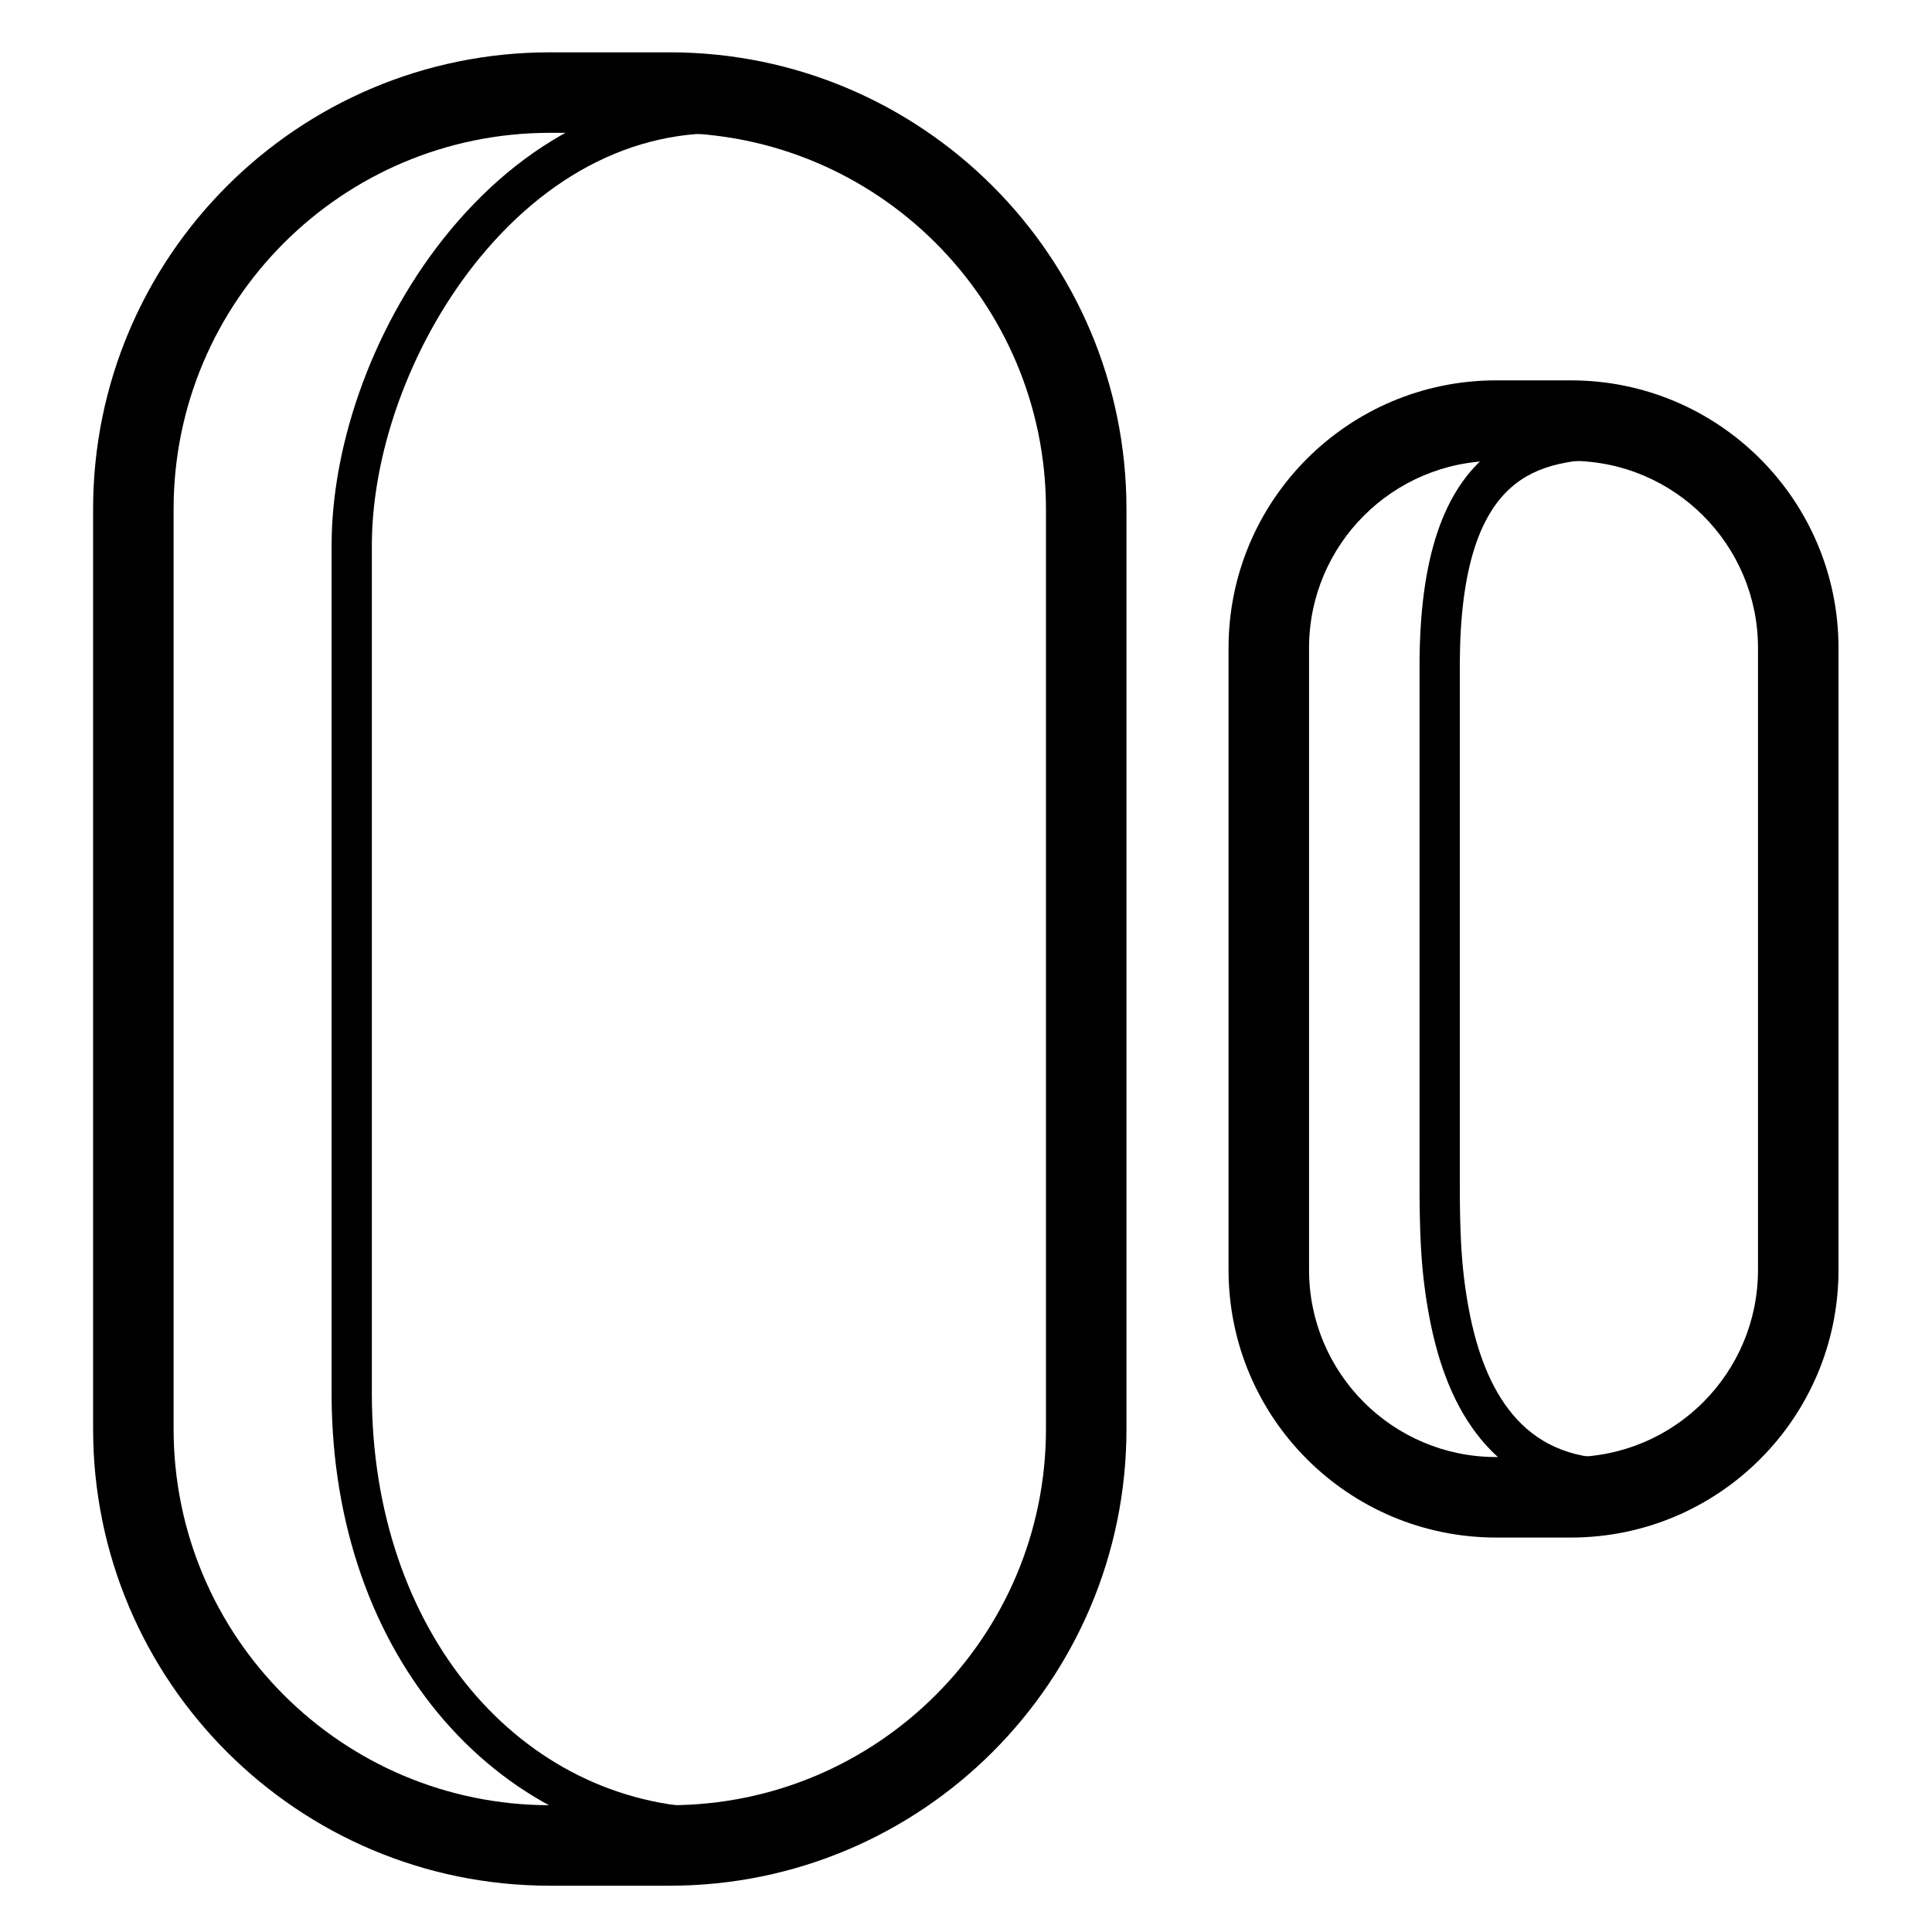 <svg height="960" viewBox="0 0 960 960" width="960" xmlns="http://www.w3.org/2000/svg"><g fill="#000" fill-rule="nonzero"><path d="m332.738 26h-59.477c-125.369 0-227 101.631-227 227v457c0 125.369 101.631 227 227 227h59.477c125.369 0 227-101.631 227-227v-457c0-125.369-101.631-227-227-227zm-59.477 40h59.477c103.277 0 187 83.723 187 187v457c0 103.277-83.723 187-187 187h-59.477c-103.277 0-187-83.723-187-187v-457c0-103.277 83.723-187 187-187z"/><path d="m223.245 114.991c40.791-49.472 94.96-75.212 153.64-67.439 5.475.725 9.325 5.752 8.6 11.227-.725 5.475-5.752 9.325-11.227 8.6-51.264-6.791-98.898 15.844-135.582 60.335-33.168 40.227-53.499 94.504-53.903 142.067l-.006 1.439v421.127c0 118.327 73.597 204.36 169.571 206.069l2.915.026c5.523 0 10 4.477 10 10 0 5.523-4.477 10-10 10-52.679 0-101.242-22.888-136.591-63.642-35.478-40.903-55.492-97.175-55.889-160.53l-.006-1.922v-421.127c0-52.625 22.067-112.071 58.478-156.23z"/><path d="m780.541 189h-37.083c-73.454 0-133 59.546-133 133v309c0 73.454 59.546 133 133 133h37.083c73.454 0 133-59.546 133-133v-309c0-73.454-59.546-133-133-133zm-37.083 40h37.083c51.362 0 93 41.638 93 93v309c0 51.362-41.638 93-93 93h-37.083c-51.362 0-93-41.638-93-93v-309c0-51.362 41.638-93 93-93z"/><path d="m817.714 217.97c0 5.523-4.477 10-10 10l-2.893.006-2.717.02-1.297.016-1.259.02-1.223.024-1.77.045-1.14.036-1.654.063-1.068.049-1.043.054-1.019.06-.998.066-.978.072-.96.078-.944.085-.93.091-1.372.15-.902.109-.894.116-.889.124c-.148.021-.295.043-.443.065l-1.324.206-.882.148-.883.156c-10.152 1.837-18.475 5.25-25.441 10.772-17.361 13.76-27.221 41.527-27.417 88.891l-.003 1.441 0 258.614.011 3.172.02 3.078.031 2.989.027 1.946.032 1.91.037 1.876.043 1.843.049 1.812.055 1.782.061 1.754.068 1.728.074 1.703.081 1.679.089 1.657.096 1.637.103 1.618c.018.268.036.536.055.802l.115 1.593c.02.264.04.528.061.791l.127 1.571.136 1.558.144 1.547.153 1.538c.026.256.053.511.08.766l.167 1.526c.029.254.058.507.087.761l.181 1.518.191 1.515.201 1.513c.034.252.069.504.104.756l.216 1.513.226 1.515.237 1.519.248 1.524.259 1.53.27 1.539c.046.257.093.515.14.773l.142.776c4.066 21.955 11.103 39.708 21.609 52.374 12.062 14.541 28.6 22.265 51.152 22.265 5.523 0 10 4.477 10 10 0 5.523-4.477 10-10 10-28.487 0-50.673-10.362-66.545-29.496-13.002-15.674-21.246-36.474-25.882-61.5l-.154-.837-.298-1.665-.286-1.654-.274-1.644c-.045-.273-.089-.546-.132-.819l-.256-1.632-.244-1.627-.233-1.622c-.038-.27-.075-.54-.112-.81l-.216-1.619-.206-1.619c-.067-.54-.132-1.08-.195-1.621l-.185-1.624-.175-1.629c-.028-.272-.056-.544-.084-.817l-.16-1.64-.151-1.649-.141-1.659-.132-1.672-.124-1.686c-.02-.282-.039-.565-.059-.849l-.111-1.71c-.018-.286-.035-.574-.052-.862l-.099-1.737-.091-1.758-.083-1.78-.076-1.804-.069-1.829-.062-1.856-.055-1.885-.049-1.916-.043-1.948-.037-1.981-.045-3.038-.023-2.072-.025-3.183-.015-3.277-.005-3.377.001-2.036.001-254.438c0-53.771 11.893-87.694 34.996-106.006 9.76-7.736 21.112-12.392 34.303-14.779l1.065-.188 1.059-.178 1.055-.167c.176-.027.351-.054.527-.08l1.053-.153c.176-.025.351-.049.527-.073l1.056-.138 1.061-.129 1.068-.12 1.078-.112 1.089-.103c.183-.017.366-.033.55-.049l1.11-.091 1.127-.084 1.147-.076 1.168-.069 1.192-.062 1.217-.056 1.245-.049 1.276-.043 1.308-.037 1.342-.032 1.379-.026 2.143-.03 2.238-.02 2.34-.012h1.621c5.523 0 10 4.477 10 10z"/></g></svg>